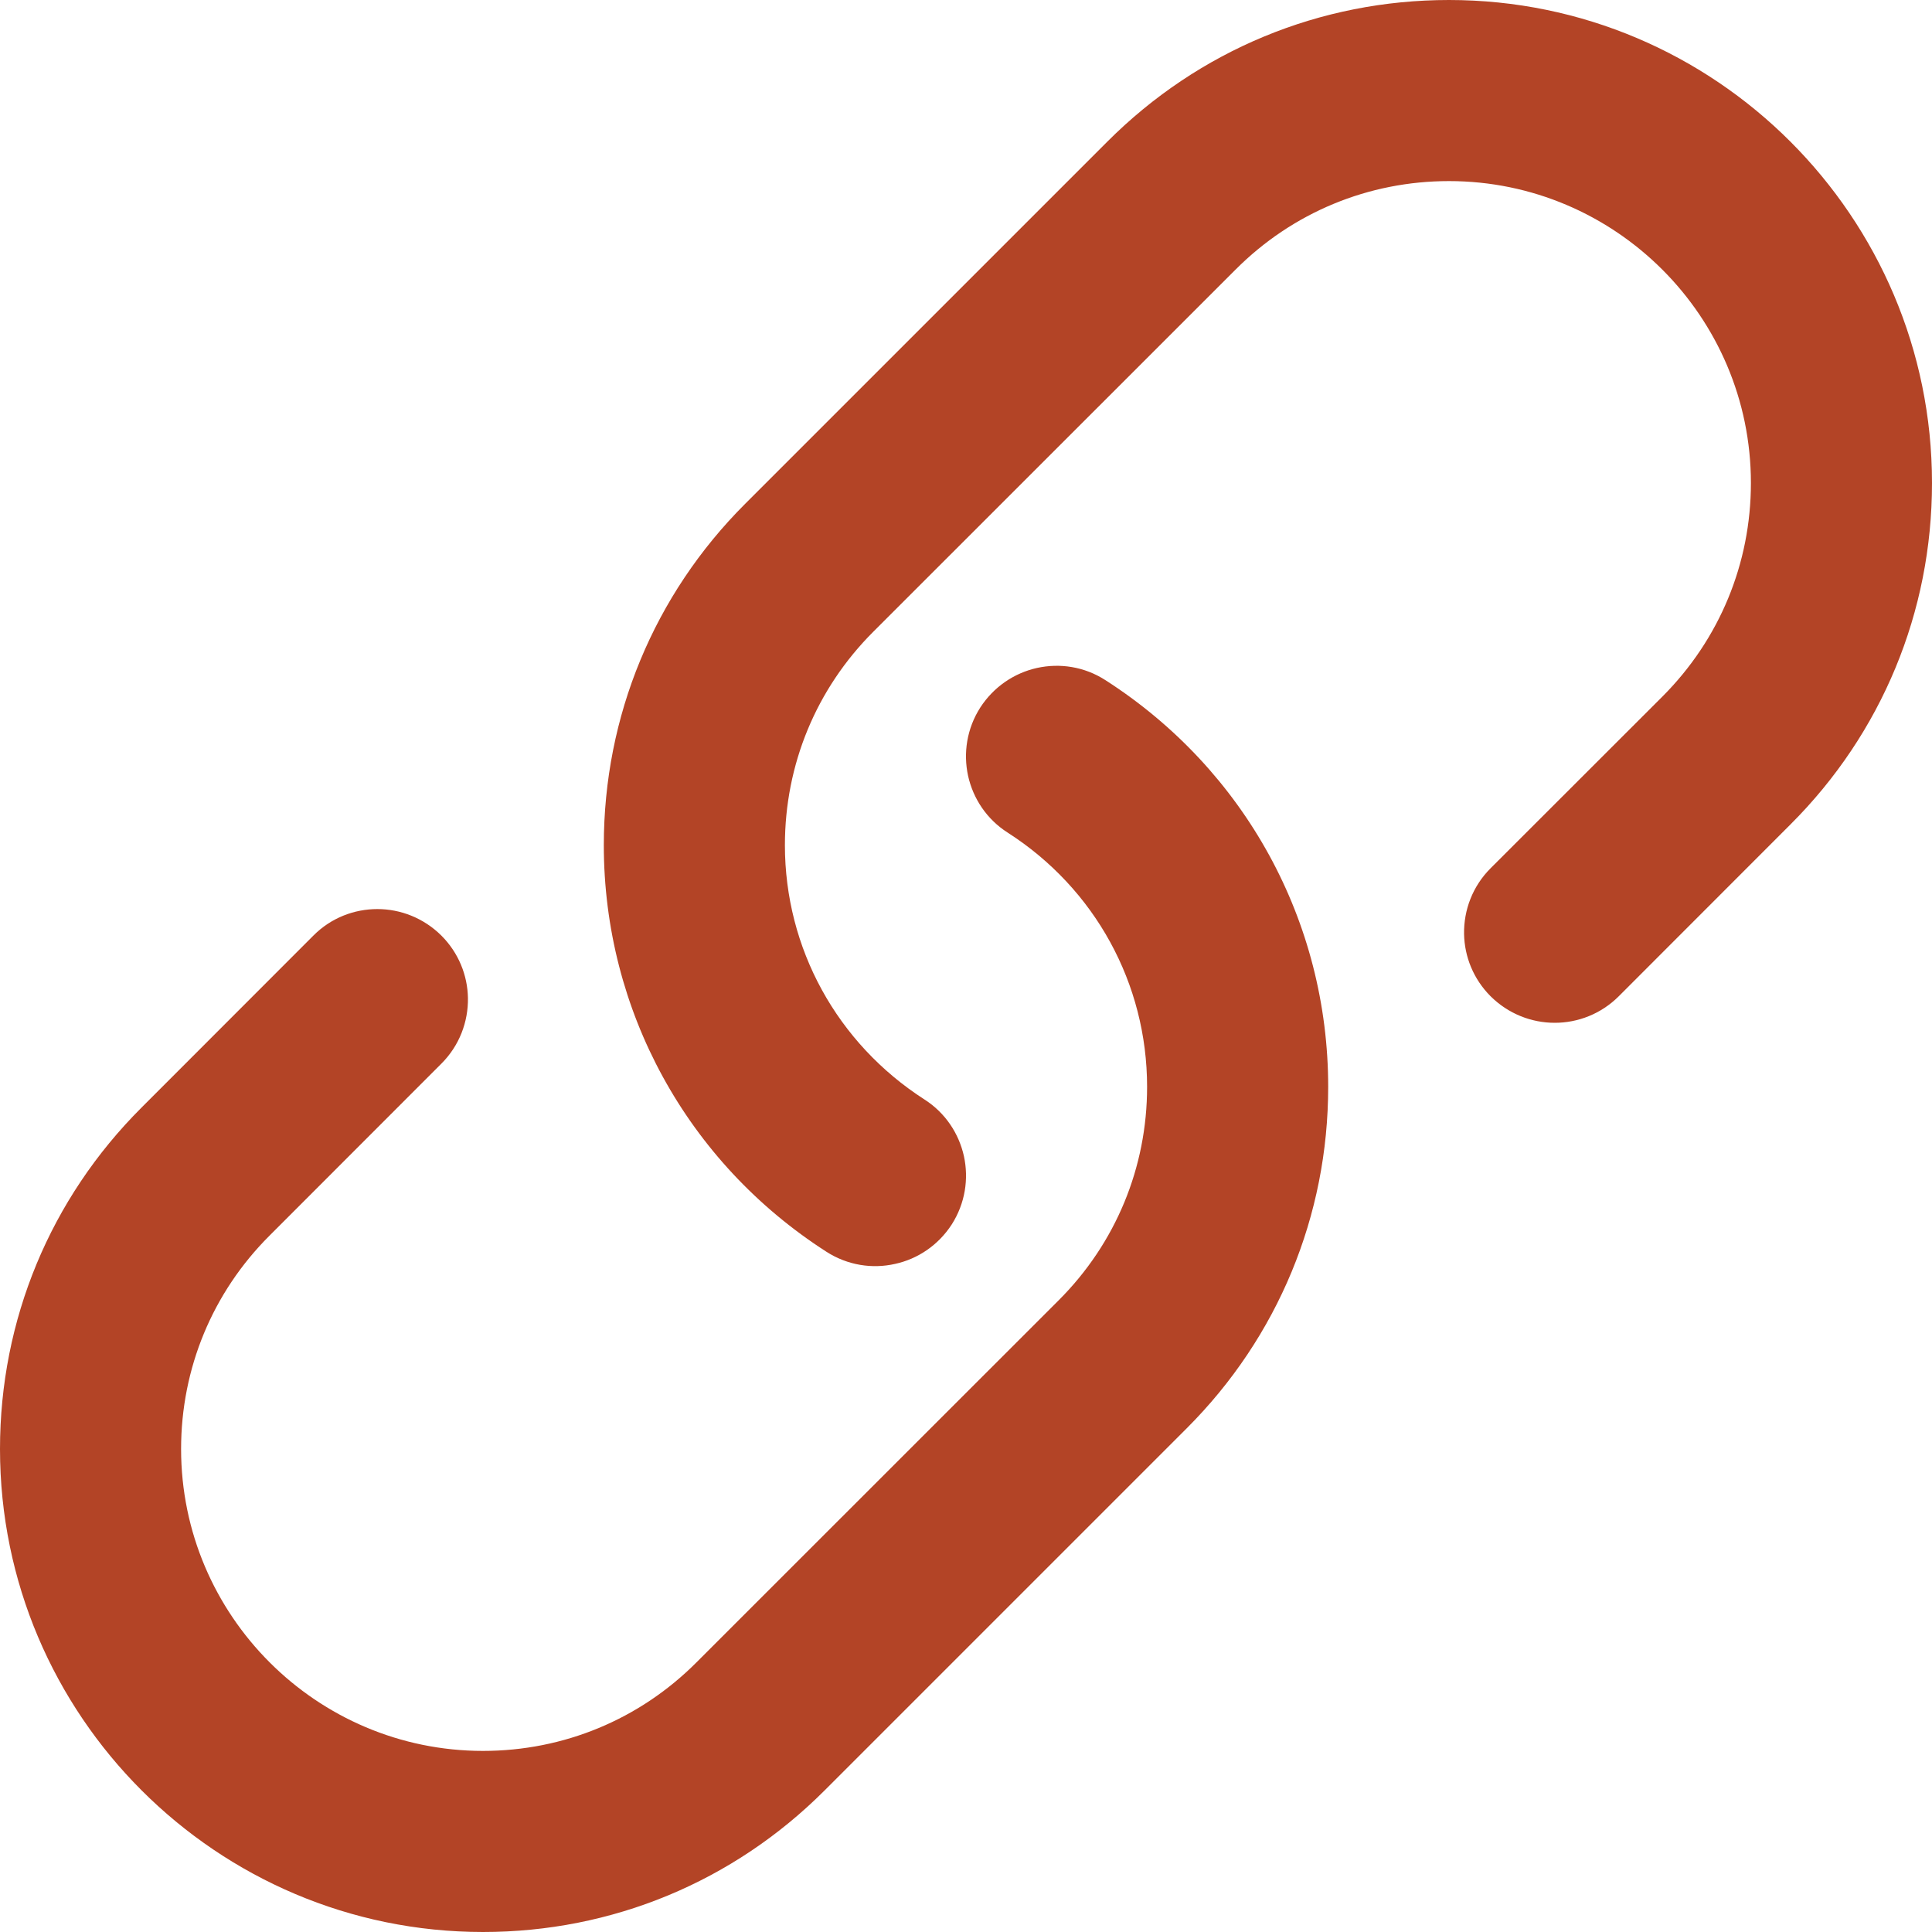 <svg viewBox="0 0 15 15" version="1.1" xmlns="http://www.w3.org/2000/svg" xmlns:xlink="http://www.w3.org/1999/xlink">
<g id="Canvas" transform="translate(3421 -1485)">
<g id="Shape Copy">
<use xlink:href="#path0_fill" transform="translate(-3421 1485)" fill="#B34426"/>
</g>
</g>
<defs>
<path id="path0_fill" fill-rule="evenodd" d="M 8.598 1.099C 9.307 0.39 10.248 0 11.25 0C 13.318 0 15 1.682 15 3.75C 15 4.751 14.61 5.693 13.902 6.4L 12.568 7.735C 12.431 7.872 12.251 7.941 12.071 7.941C 11.891 7.941 11.711 7.872 11.573 7.735C 11.439 7.601 11.37 7.426 11.367 7.251C 11.364 7.066 11.433 6.881 11.573 6.741L 12.908 5.407C 13.35 4.964 13.594 4.376 13.594 3.75C 13.594 2.458 12.542 1.406 11.25 1.406C 10.624 1.406 10.035 1.65 9.593 2.093L 6.78 4.905C 6.337 5.348 6.094 5.936 6.094 6.562C 6.094 7.363 6.499 8.1 7.177 8.536C 7.34 8.64 7.445 8.801 7.484 8.977C 7.522 9.152 7.494 9.343 7.389 9.507C 7.284 9.669 7.124 9.775 6.949 9.813C 6.772 9.853 6.581 9.824 6.417 9.719C 5.334 9.024 4.688 7.844 4.688 6.562C 4.688 5.561 5.077 4.619 5.786 3.911L 8.598 1.099ZM 8.051 5.186C 8.228 5.147 8.419 5.175 8.583 5.281C 9.666 5.976 10.312 7.155 10.312 8.438C 10.312 9.439 9.922 10.381 9.214 11.089L 6.402 13.901C 5.693 14.61 4.752 15 3.75 15C 1.682 15 0 13.318 0 11.25C 0 10.248 0.39 9.307 1.099 8.599L 2.433 7.264C 2.57 7.126 2.75 7.058 2.93 7.058C 3.109 7.058 3.289 7.127 3.427 7.264C 3.561 7.398 3.63 7.573 3.633 7.748C 3.636 7.933 3.567 8.118 3.427 8.258L 2.093 9.593C 1.65 10.035 1.406 10.624 1.406 11.25C 1.406 12.542 2.458 13.594 3.75 13.594C 4.376 13.594 4.965 13.35 5.407 12.907L 8.22 10.095C 8.663 9.652 8.906 9.064 8.906 8.438C 8.906 7.637 8.502 6.899 7.823 6.464C 7.66 6.36 7.555 6.199 7.516 6.023C 7.478 5.847 7.506 5.657 7.611 5.493C 7.716 5.331 7.876 5.225 8.051 5.186Z"/>
</defs>
</svg>
